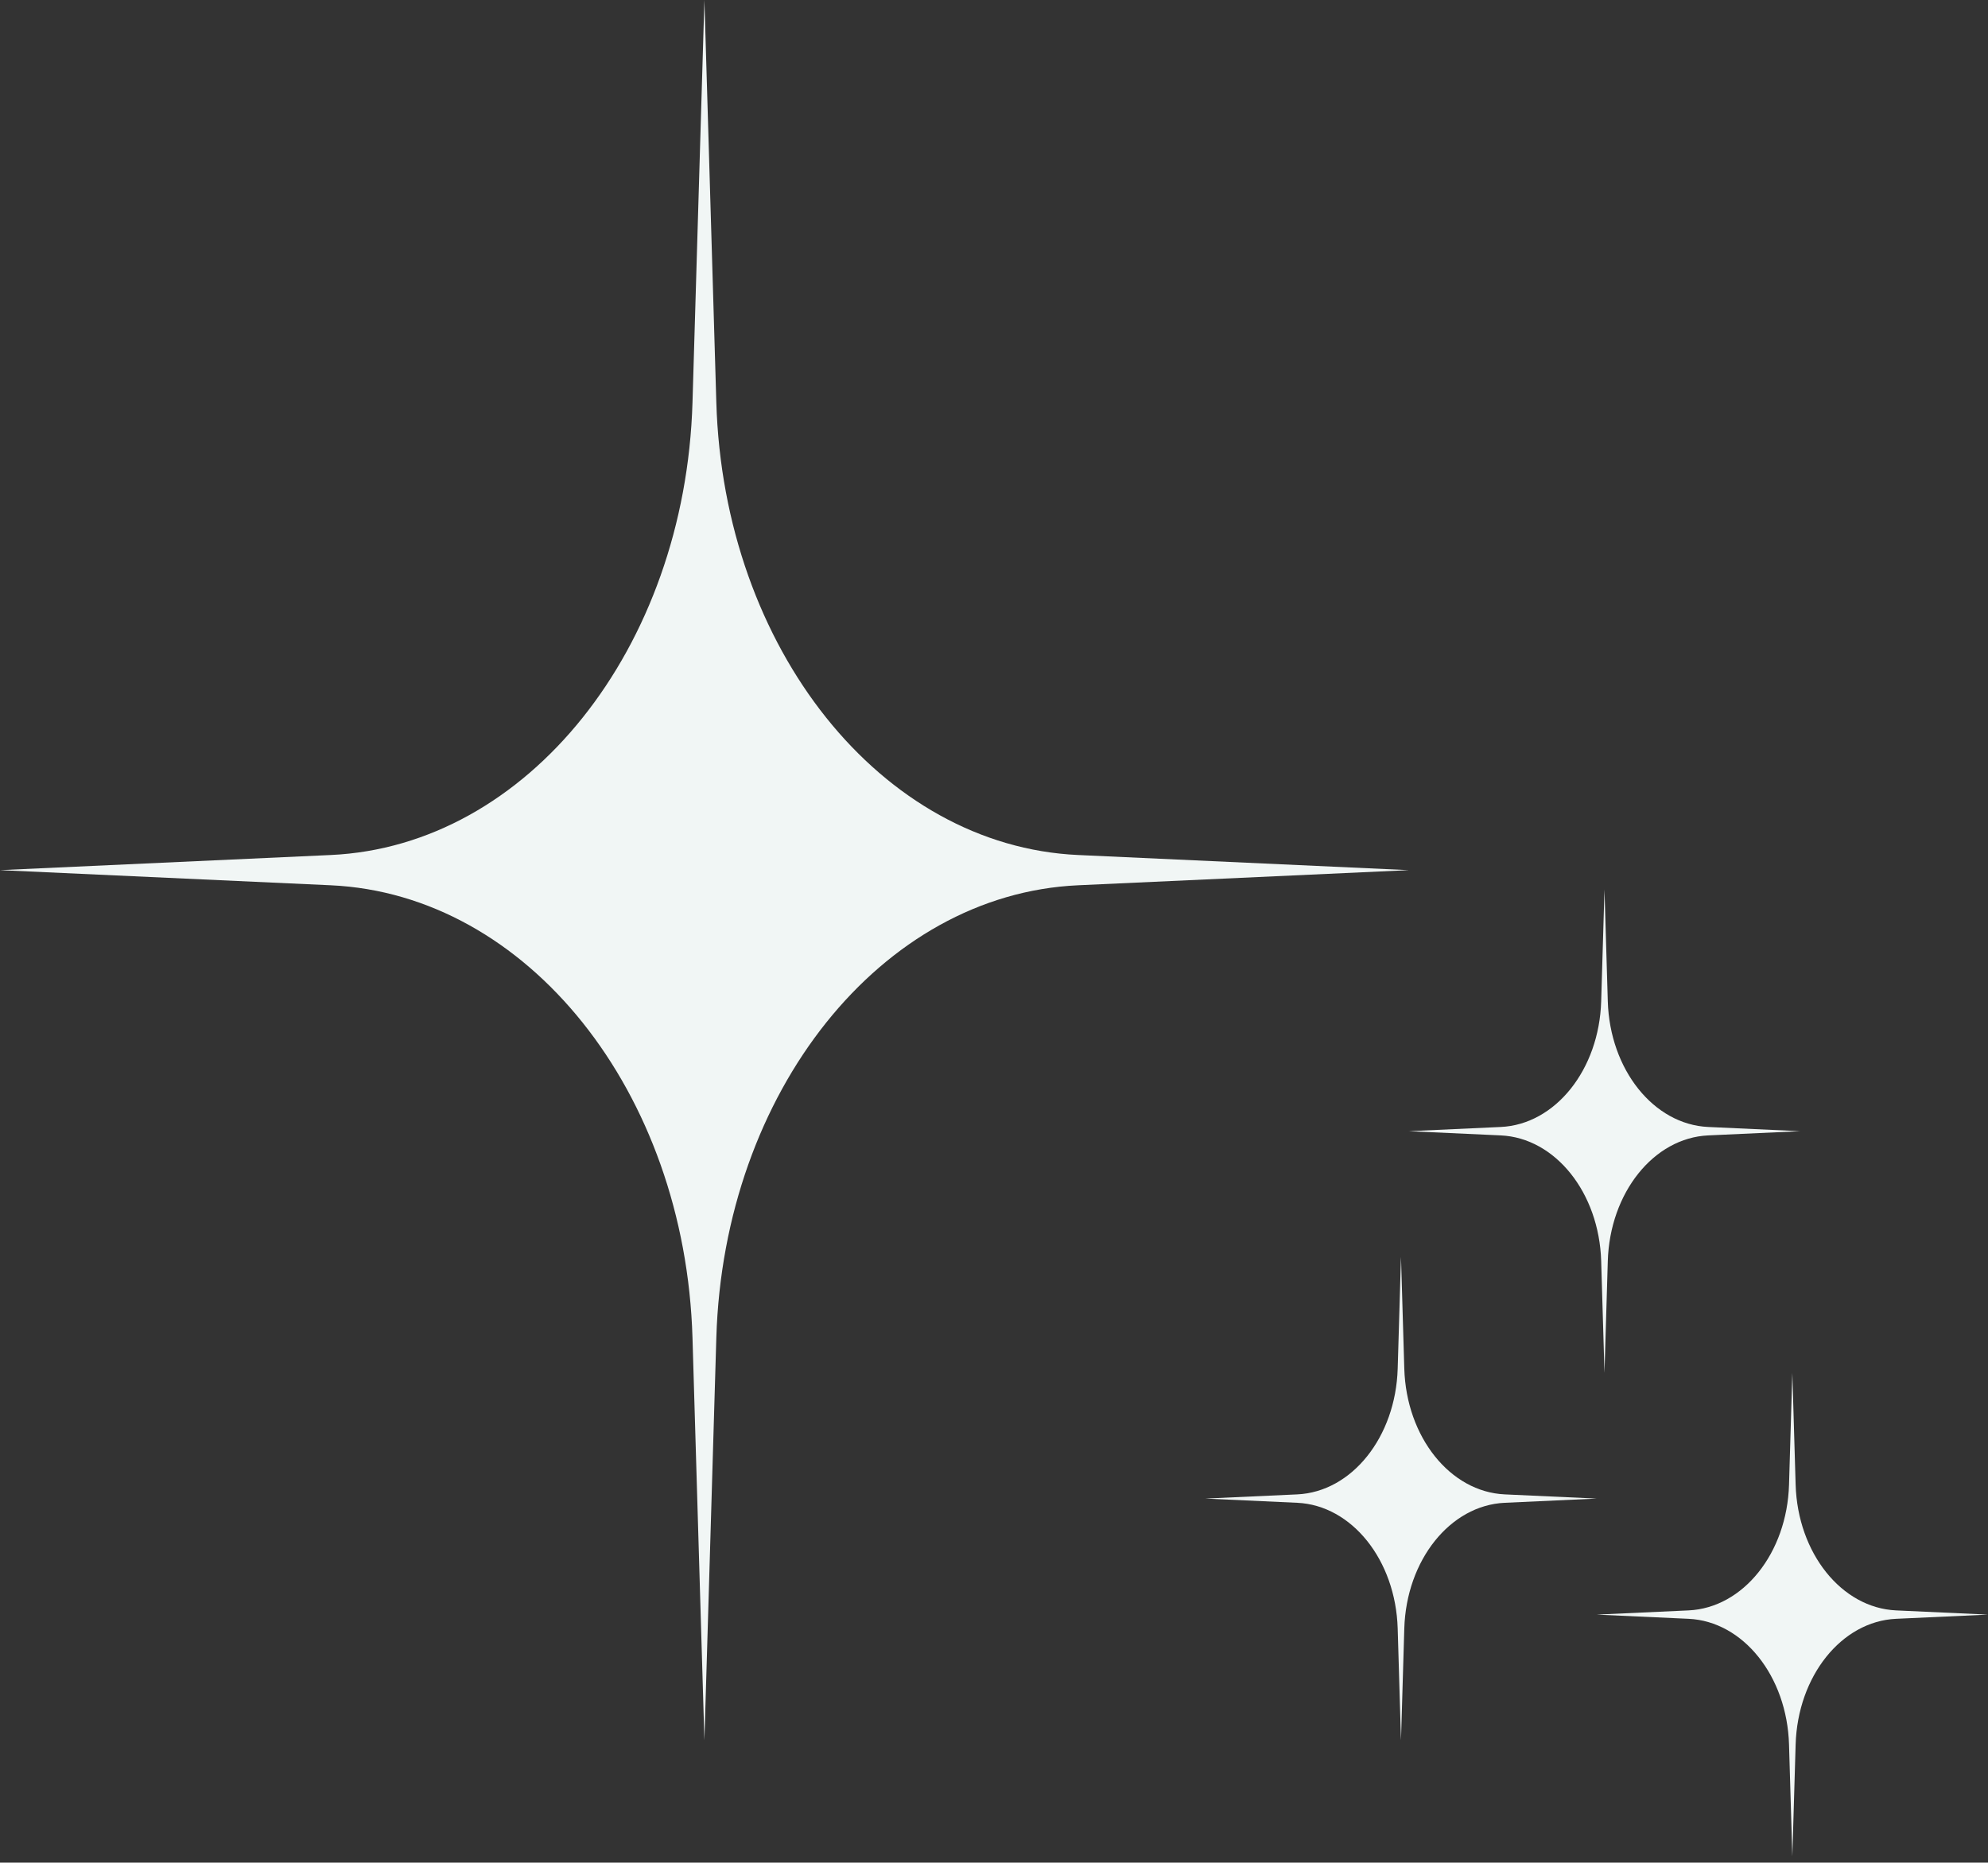 <svg width="127" height="119" viewBox="0 0 127 119" fill="none" xmlns="http://www.w3.org/2000/svg">
<rect x="0" y="0" width="127" height="119" fill="#333333" stroke="none"/>
<g id="Frame 26">
<path id="star/wide" d="M89.5 80.3L89.711 87.441C89.841 91.81 92.641 95.314 96.13 95.474L102 95.742L96.13 96.011C92.641 96.171 89.841 99.674 89.711 104.043L89.5 111.185L89.289 104.043C89.159 99.674 86.359 96.171 82.87 96.011L77 95.742L82.87 95.474C86.359 95.314 89.159 91.81 89.289 87.441L89.5 80.3Z" fill="#F1F6F5"/>
<path id="star/wide_2" d="M102.5 56.828L102.711 63.969C102.841 68.338 105.641 71.842 109.13 72.001L115 72.27L109.13 72.539C105.641 72.698 102.841 76.202 102.711 80.571L102.5 87.712L102.289 80.571C102.159 76.202 99.359 72.698 95.87 72.539L90 72.27L95.87 72.001C99.359 71.842 102.159 68.338 102.289 63.969L102.5 56.828Z" fill="#F1F6F5"/>
<path id="star/wide_3" d="M114.5 87.712L114.711 94.853C114.841 99.222 117.641 102.726 121.13 102.886L127 103.155L121.13 103.423C117.641 103.583 114.841 107.087 114.711 111.456L114.5 118.597L114.289 111.456C114.159 107.087 111.359 103.583 107.87 103.423L102 103.155L107.87 102.886C111.359 102.726 114.159 99.222 114.289 94.853L114.5 87.712Z" fill="#F1F6F5"/>
<path id="star/wide_4" d="M45 0L45.761 25.708C46.227 41.437 56.306 54.05 68.868 54.625L90 55.592L68.868 56.559C56.306 57.134 46.227 69.748 45.761 85.476L45 111.185L44.239 85.476C43.773 69.748 33.694 57.134 21.132 56.559L0 55.592L21.132 54.625C33.694 54.05 43.773 41.437 44.239 25.708L45 0Z" fill="#F1F6F5"/>
</g>
</svg>
